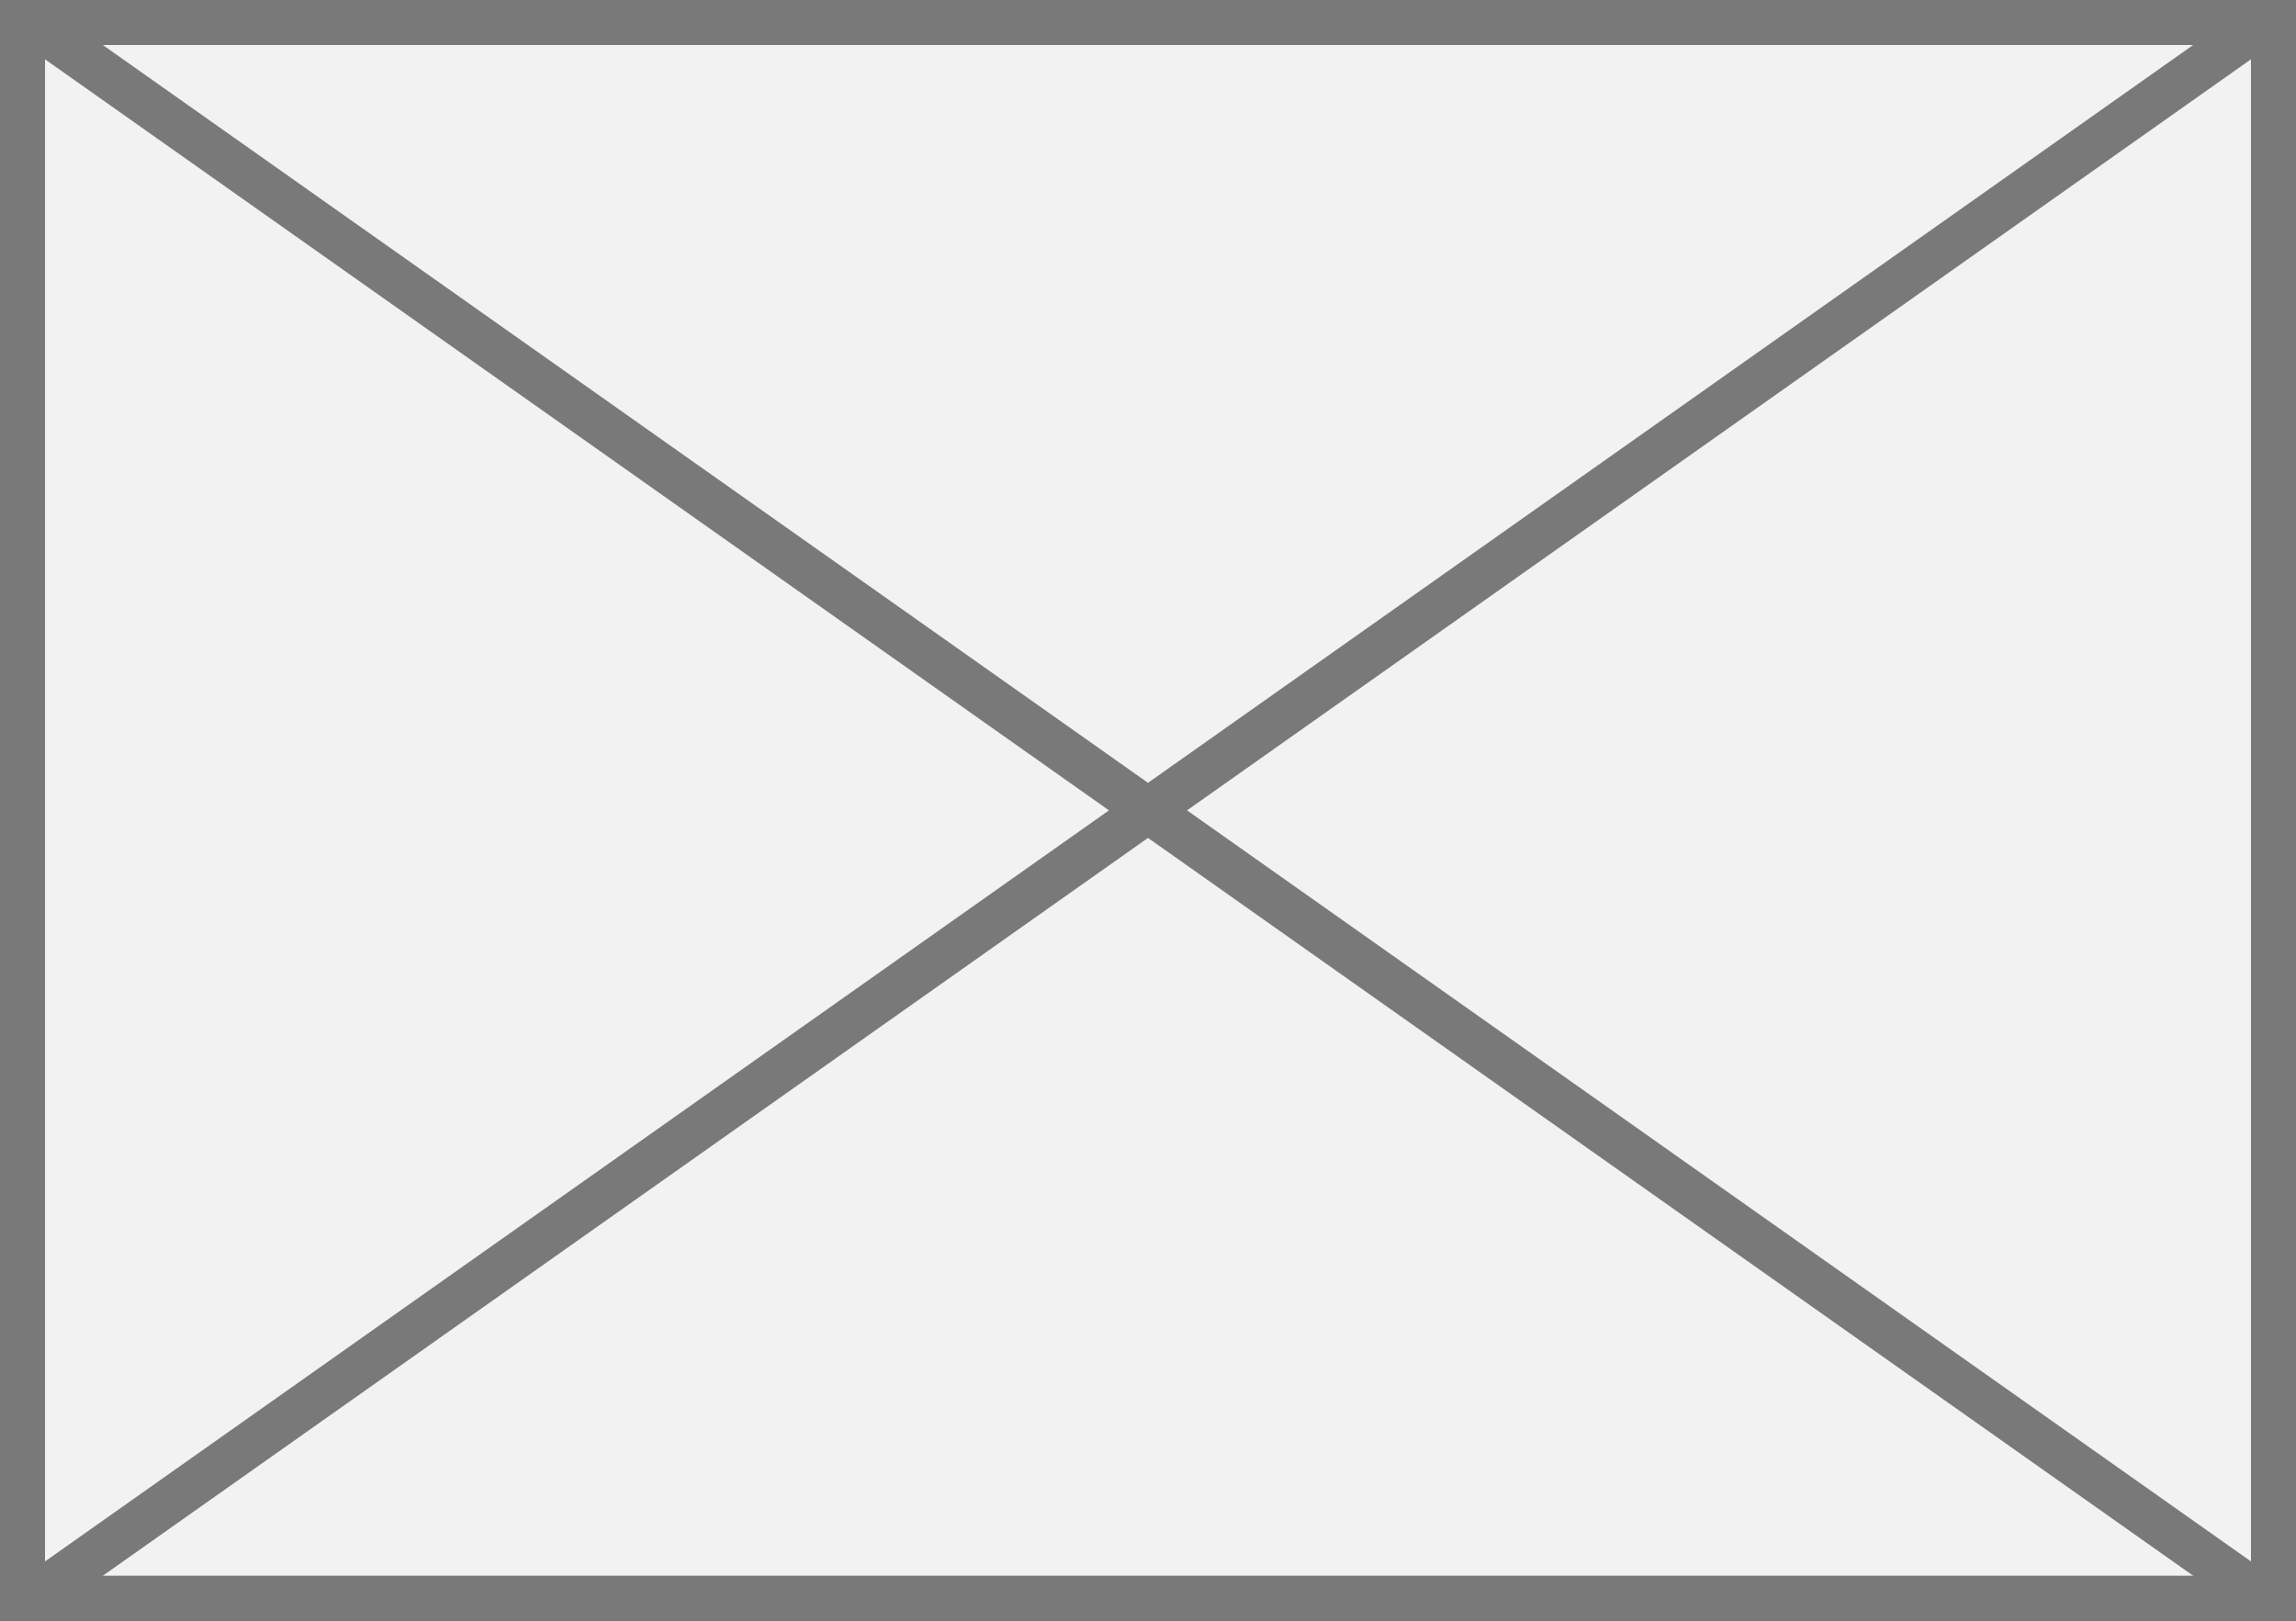 ﻿<?xml version="1.0" encoding="utf-8"?>
<svg version="1.1" xmlns:xlink="http://www.w3.org/1999/xlink" width="51px" height="36px" xmlns="http://www.w3.org/2000/svg">
  <rect width="100%" height="100%" fill="#333333" stroke="none"/>
  <g transform="matrix(1 0 0 1 -794 -756 )">
    <path d="M 794.5 756.5  L 844.5 756.5  L 844.5 791.5  L 794.5 791.5  L 794.5 756.5  Z " fill-rule="nonzero" fill="#f2f2f2" stroke="none" />
    <path d="M 794.5 756.5  L 844.5 756.5  L 844.5 791.5  L 794.5 791.5  L 794.5 756.5  Z " stroke-width="1" stroke="#797979" fill="none" />
    <path d="M 794.579 756.408  L 844.421 791.592  M 844.421 756.408  L 794.579 791.592  " stroke-width="1" stroke="#797979" fill="none" />
  </g>
</svg>